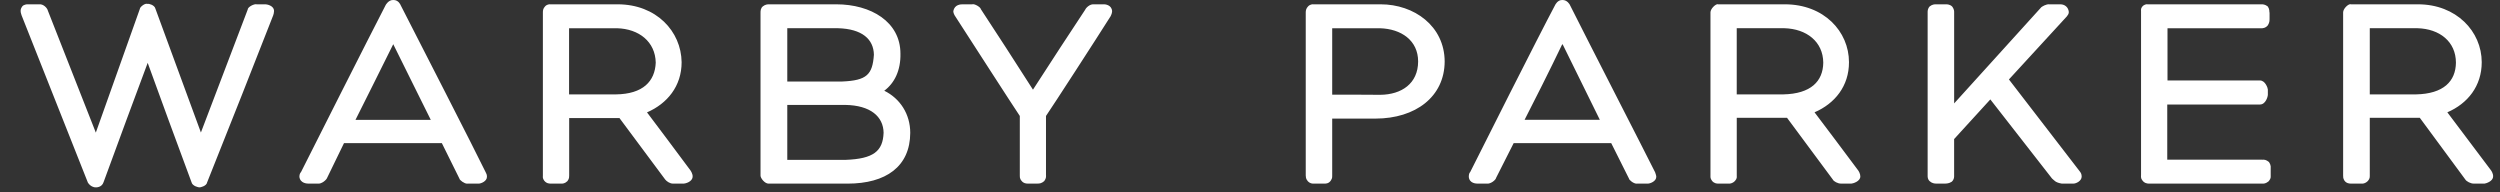 <svg width="91" height="7" viewBox="0 0 91 7" fill="none" xmlns="http://www.w3.org/2000/svg">
<rect x="0" y="0" width="91" height="7" fill="#333333" stroke="none"/>
<path d="M87.937 3.436H86.26V1.027H87.995C88.804 1.049 89.394 1.516 89.396 2.281C89.387 2.955 88.951 3.417 87.936 3.436H87.937ZM90.666 6.191C90.163 5.519 89.411 4.523 89.083 4.088C89.821 3.771 90.335 3.135 90.335 2.264C90.333 1.143 89.411 0.157 88.015 0.157H85.571L85.554 0.152C85.461 0.152 85.29 0.323 85.29 0.45C85.287 0.557 85.287 6.261 85.29 6.392C85.292 6.438 85.283 6.487 85.34 6.578C85.414 6.678 85.523 6.683 85.571 6.683H85.978C86.001 6.683 86.087 6.69 86.192 6.586C86.269 6.497 86.257 6.442 86.26 6.392V4.288H88.081L89.737 6.533C89.78 6.604 89.931 6.683 90.04 6.683H90.437C90.465 6.683 90.749 6.609 90.749 6.423C90.758 6.335 90.691 6.219 90.666 6.191H90.666ZM82.653 6.142C82.647 6.089 82.681 6.04 82.59 5.897C82.487 5.812 82.42 5.812 82.368 5.812C82.362 5.812 82.344 5.819 82.329 5.812H78.888V3.804H82.263C82.469 3.804 82.55 3.521 82.55 3.445V3.259C82.55 3.212 82.459 2.929 82.263 2.929H78.897V1.028H82.302C82.344 1.033 82.469 1.027 82.552 0.918C82.614 0.812 82.609 0.757 82.612 0.697V0.469C82.595 0.416 82.623 0.353 82.55 0.238C82.449 0.157 82.368 0.157 82.32 0.157H78.166C78.141 0.152 78.092 0.152 78.01 0.207C77.904 0.308 77.939 0.39 77.934 0.405V6.353C77.939 6.411 77.909 6.466 77.978 6.56C78.05 6.667 78.157 6.683 78.214 6.683H82.368C82.407 6.683 82.469 6.685 82.573 6.604C82.678 6.487 82.65 6.423 82.653 6.368V6.142V6.142ZM73.125 2.892L75.235 0.595C75.269 0.553 75.305 0.502 75.305 0.438C75.29 0.262 75.157 0.157 74.997 0.157H74.607C74.476 0.143 74.341 0.236 74.304 0.262L71.131 3.764V0.461C71.131 0.416 71.138 0.353 71.068 0.249C70.989 0.159 70.879 0.157 70.831 0.157H70.467C70.422 0.157 70.337 0.157 70.241 0.233C70.164 0.317 70.166 0.402 70.166 0.45C70.164 0.533 70.164 6.331 70.166 6.397C70.166 6.444 70.166 6.533 70.245 6.599C70.322 6.67 70.415 6.683 70.48 6.683H70.805C70.862 6.677 70.933 6.685 71.045 6.614C71.138 6.526 71.13 6.432 71.13 6.397V5.062L72.448 3.619L74.693 6.497C74.778 6.564 74.806 6.642 75.047 6.683H75.474C75.573 6.683 75.773 6.586 75.773 6.426C75.771 6.334 75.743 6.29 75.707 6.243L73.125 2.892V2.892ZM64.906 3.436H63.217V1.027H64.948C65.759 1.049 66.36 1.516 66.367 2.281C66.358 2.955 65.92 3.417 64.906 3.436H64.906ZM66.049 4.088C66.786 3.771 67.305 3.135 67.303 2.264C67.303 1.143 66.389 0.157 64.97 0.157H62.534L62.525 0.152C62.435 0.152 62.261 0.323 62.261 0.45V6.392C62.263 6.438 62.248 6.487 62.315 6.578C62.389 6.678 62.498 6.683 62.534 6.683H62.937C62.954 6.683 63.053 6.69 63.153 6.586C63.234 6.497 63.218 6.442 63.218 6.392V4.288H65.048L66.713 6.533C66.746 6.604 66.896 6.683 67.01 6.683H67.391C67.432 6.683 67.716 6.609 67.716 6.423C67.72 6.335 67.655 6.219 67.629 6.191C67.122 5.519 66.386 4.523 66.049 4.088ZM55.495 4.361C55.789 3.793 56.431 2.519 56.861 1.619C56.866 1.616 56.868 1.614 56.868 1.611C56.877 1.616 56.88 1.618 56.887 1.626C57.325 2.516 57.955 3.792 58.234 4.361H55.495V4.361ZM57.144 0.179C57.144 0.173 57.049 -0.007 56.868 0C56.697 -0.007 56.609 0.179 56.609 0.179C56.004 1.314 53.856 5.579 53.516 6.261C53.487 6.292 53.464 6.335 53.464 6.438C53.487 6.683 53.74 6.683 53.788 6.683H54.109C54.263 6.709 54.452 6.541 54.458 6.474L55.097 5.211H58.649L59.294 6.499C59.301 6.557 59.465 6.685 59.57 6.685C59.575 6.685 59.582 6.685 59.588 6.683H59.987C60.059 6.683 60.289 6.604 60.289 6.435C60.284 6.356 60.256 6.319 60.246 6.271C59.864 5.504 57.725 1.341 57.144 0.179H57.144ZM50.242 3.451C49.714 3.445 48.892 3.445 48.492 3.445V1.028H50.224C51.01 1.049 51.62 1.476 51.62 2.238C51.616 3.045 51.014 3.443 50.242 3.451H50.242ZM50.253 0.157H47.807C47.773 0.152 47.68 0.16 47.611 0.236C47.543 0.308 47.529 0.383 47.529 0.45V6.392C47.543 6.438 47.514 6.487 47.602 6.593C47.685 6.683 47.768 6.683 47.804 6.683H48.228C48.259 6.683 48.375 6.683 48.447 6.564C48.509 6.466 48.486 6.426 48.492 6.392V4.317H50.071C51.526 4.314 52.58 3.522 52.586 2.238C52.58 0.948 51.476 0.157 50.254 0.157H50.253ZM40.181 0.157H39.799C39.673 0.151 39.535 0.274 39.5 0.355C39.172 0.845 38.04 2.578 37.6 3.264C37.157 2.568 36.029 0.821 35.7 0.329C35.7 0.271 35.479 0.124 35.383 0.157H35.045C34.979 0.157 34.747 0.157 34.7 0.405C34.705 0.488 34.736 0.53 34.747 0.557C35.223 1.293 36.865 3.842 37.121 4.221V6.378C37.126 6.438 37.107 6.497 37.193 6.592C37.255 6.67 37.349 6.682 37.396 6.682H37.769C37.826 6.682 37.907 6.682 38.01 6.592C38.093 6.479 38.074 6.418 38.074 6.355V4.221C38.329 3.849 39.913 1.404 40.428 0.588C40.448 0.53 40.474 0.511 40.481 0.405C40.464 0.169 40.215 0.156 40.182 0.156L40.181 0.157ZM30.782 5.819H28.657V3.819H30.765C31.686 3.833 32.155 4.243 32.163 4.835C32.136 5.508 31.791 5.78 30.782 5.819L30.782 5.819ZM28.657 1.027H30.501C31.38 1.051 31.799 1.427 31.81 1.991C31.76 2.714 31.554 2.929 30.657 2.967H28.657V1.027V1.027ZM32.187 3.303C32.556 3.029 32.789 2.568 32.776 1.953C32.776 0.793 31.702 0.157 30.44 0.157H27.995C27.952 0.157 27.861 0.157 27.771 0.229C27.683 0.298 27.683 0.403 27.683 0.462V6.393C27.683 6.488 27.838 6.684 27.974 6.684H30.851C32.246 6.684 33.128 6.064 33.133 4.836C33.133 4.153 32.764 3.586 32.188 3.303L32.187 3.303ZM22.417 3.436H20.714V1.028H22.459C23.255 1.049 23.854 1.516 23.869 2.281C23.84 2.955 23.411 3.424 22.416 3.436L22.417 3.436ZM23.552 4.09C24.288 3.771 24.811 3.136 24.811 2.265C24.797 1.14 23.889 0.157 22.483 0.157H20.033C19.997 0.152 19.902 0.16 19.838 0.236C19.769 0.308 19.761 0.383 19.761 0.45V6.392C19.761 6.438 19.745 6.487 19.809 6.575C19.892 6.683 20.001 6.683 20.045 6.683H20.445C20.48 6.683 20.561 6.683 20.654 6.593C20.735 6.487 20.708 6.438 20.718 6.392V4.298H22.549L24.212 6.533C24.263 6.599 24.383 6.683 24.491 6.683H24.894C24.936 6.683 25.212 6.621 25.212 6.423C25.217 6.333 25.146 6.216 25.124 6.191C24.624 5.524 23.884 4.523 23.551 4.09L23.552 4.09ZM12.94 4.362C13.221 3.794 13.868 2.519 14.309 1.619C14.309 1.616 14.311 1.614 14.311 1.607C14.313 1.616 14.319 1.619 14.323 1.627C14.771 2.517 15.39 3.793 15.68 4.362H12.94V4.362ZM14.579 0.179C14.579 0.173 14.5 -0.007 14.314 0C14.143 -0.007 14.041 0.179 14.041 0.179C13.453 1.314 11.3 5.579 10.958 6.261C10.931 6.292 10.898 6.335 10.898 6.438C10.931 6.683 11.189 6.683 11.234 6.683H11.555C11.708 6.709 11.886 6.541 11.907 6.474L12.521 5.211H16.084L16.722 6.499C16.728 6.557 16.902 6.685 17.001 6.685C17.007 6.685 17.019 6.685 17.024 6.683H17.431C17.499 6.683 17.725 6.604 17.725 6.435C17.725 6.356 17.704 6.319 17.679 6.271C17.309 5.504 15.173 1.34 14.579 0.179ZM9.666 0.157H9.345C9.265 0.131 9.015 0.246 9.015 0.353L7.313 4.823L5.658 0.319C5.628 0.176 5.4 0.128 5.383 0.14H5.357C5.272 0.112 5.091 0.257 5.091 0.323L3.488 4.827C3.088 3.814 2.232 1.638 1.744 0.392C1.723 0.293 1.582 0.143 1.431 0.157H1.016C0.989 0.157 0.95 0.152 0.86 0.191C0.777 0.239 0.745 0.353 0.751 0.398C0.751 0.472 0.775 0.505 0.785 0.557L3.199 6.646C3.291 6.792 3.426 6.82 3.469 6.82H3.488C3.488 6.82 3.706 6.834 3.771 6.628C4.231 5.364 5.005 3.279 5.376 2.288C5.74 3.29 6.514 5.414 6.97 6.63C7 6.776 7.237 6.826 7.263 6.82C7.282 6.826 7.519 6.775 7.54 6.637C8.35 4.61 9.319 2.166 9.945 0.557C9.961 0.505 9.969 0.486 9.975 0.405C9.975 0.191 9.692 0.157 9.666 0.157Z" fill="white"/>
</svg>
